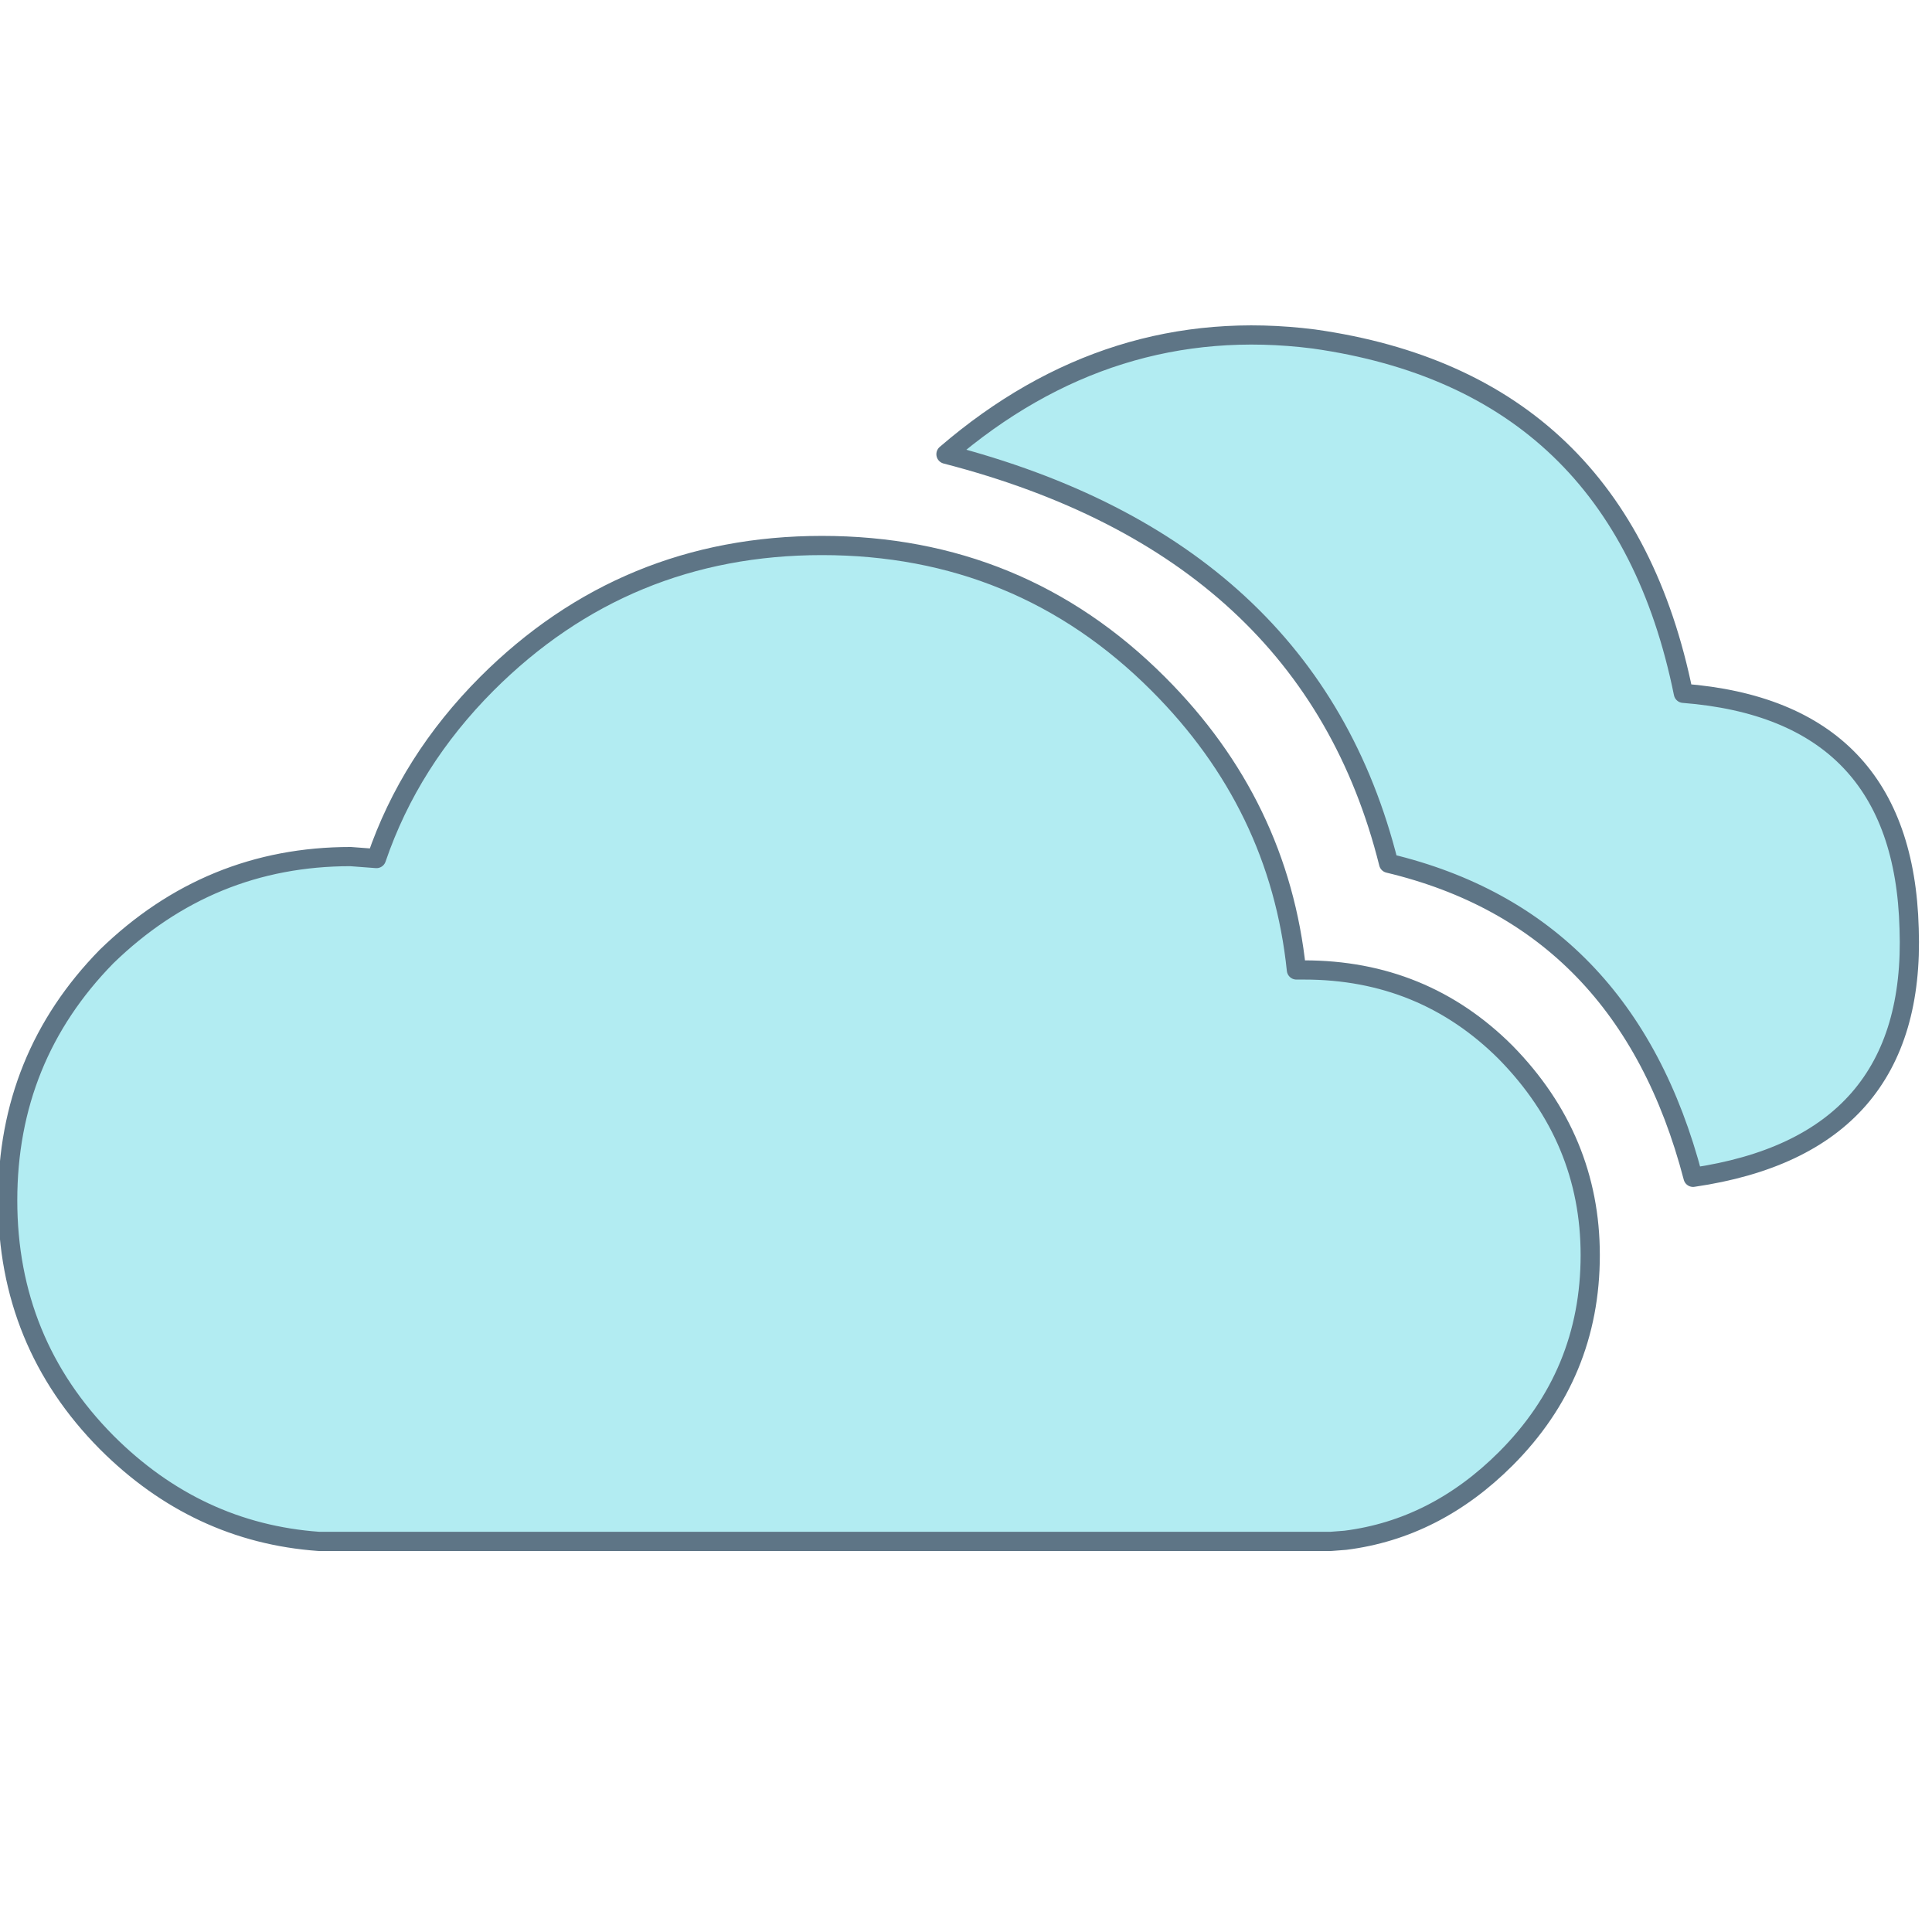 <?xml version="1.0" encoding="UTF-8"?>
<svg xmlns="http://www.w3.org/2000/svg" xmlns:xlink="http://www.w3.org/1999/xlink" width="170pt" height="170pt" viewBox="0 0 170 170" version="1.1">
<g id="surface1">
<path style=" stroke:none;fill-rule:nonzero;fill:rgb(69.804%,92.549%,94.902%);fill-opacity:1;" d="M 167.949 81.695 C 167.613 68.906 160.992 62.004 148.09 60.992 C 144.383 42.742 133.535 32.355 115.57 29.82 C 103.633 28.305 92.844 31.68 83.219 39.961 C 104.559 45.473 117.547 57.477 122.156 75.945 C 136.07 79.266 145 88.484 148.941 103.57 C 162.062 101.656 168.398 94.367 167.949 81.695 M 101.883 60.152 C 93.781 52.043 83.922 47.988 72.309 47.988 C 60.766 47.988 50.941 52.043 42.828 60.152 C 38.332 64.664 35.082 69.777 33.121 75.527 L 30.84 75.355 C 22.559 75.355 15.402 78.289 9.375 84.145 C 3.582 90.059 0.676 97.211 0.676 105.602 C 0.676 113.938 3.582 121.035 9.375 126.887 C 14.668 132.18 20.898 135.086 28.043 135.598 L 117.086 135.598 L 118.355 135.5 C 123.652 134.832 128.355 132.434 132.465 128.328 C 137.426 123.367 139.895 117.398 139.895 110.41 C 139.895 103.605 137.426 97.652 132.465 92.59 C 127.621 87.746 121.707 85.328 114.73 85.328 L 114.047 85.328 C 113.039 75.645 108.984 67.246 101.883 60.152 Z M 101.883 60.152 "/>
<path style="fill:none;stroke-width:1;stroke-linecap:round;stroke-linejoin:round;stroke:rgb(36.863%,45.882%,52.549%);stroke-opacity:1;stroke-miterlimit:4;" d="M 99.401 48.352 C 99.202 40.782 95.284 36.697 87.647 36.098 C 85.453 25.297 79.033 19.15 68.401 17.649 C 61.335 16.752 54.95 18.75 49.253 23.649 C 61.881 26.913 69.57 34.015 72.299 44.948 C 80.534 46.914 85.819 52.37 88.151 61.298 C 95.917 60.166 99.667 55.852 99.401 48.352 Z M 60.3 35.601 C 55.505 30.802 49.667 28.402 42.796 28.402 C 35.964 28.402 30.15 30.802 25.348 35.601 C 22.687 38.269 20.763 41.298 19.601 44.701 L 18.253 44.599 C 13.351 44.599 9.116 46.336 5.549 49.801 C 2.12 53.301 0.4 57.535 0.4 62.501 C 0.4 67.434 2.12 71.635 5.549 75.096 C 8.681 78.231 12.369 79.951 16.597 80.254 L 69.298 80.254 L 70.049 80.196 C 73.182 79.801 75.968 78.381 78.4 75.951 C 81.336 73.013 82.797 69.483 82.797 65.347 C 82.797 61.319 81.336 57.796 78.4 54.8 C 75.533 51.933 72.03 50.502 67.904 50.502 L 67.499 50.502 C 66.903 44.77 64.503 39.8 60.3 35.601 Z M 60.3 35.601 " transform="matrix(1.69,0,0,1.69,0,0)"/>
</g>
</svg>
